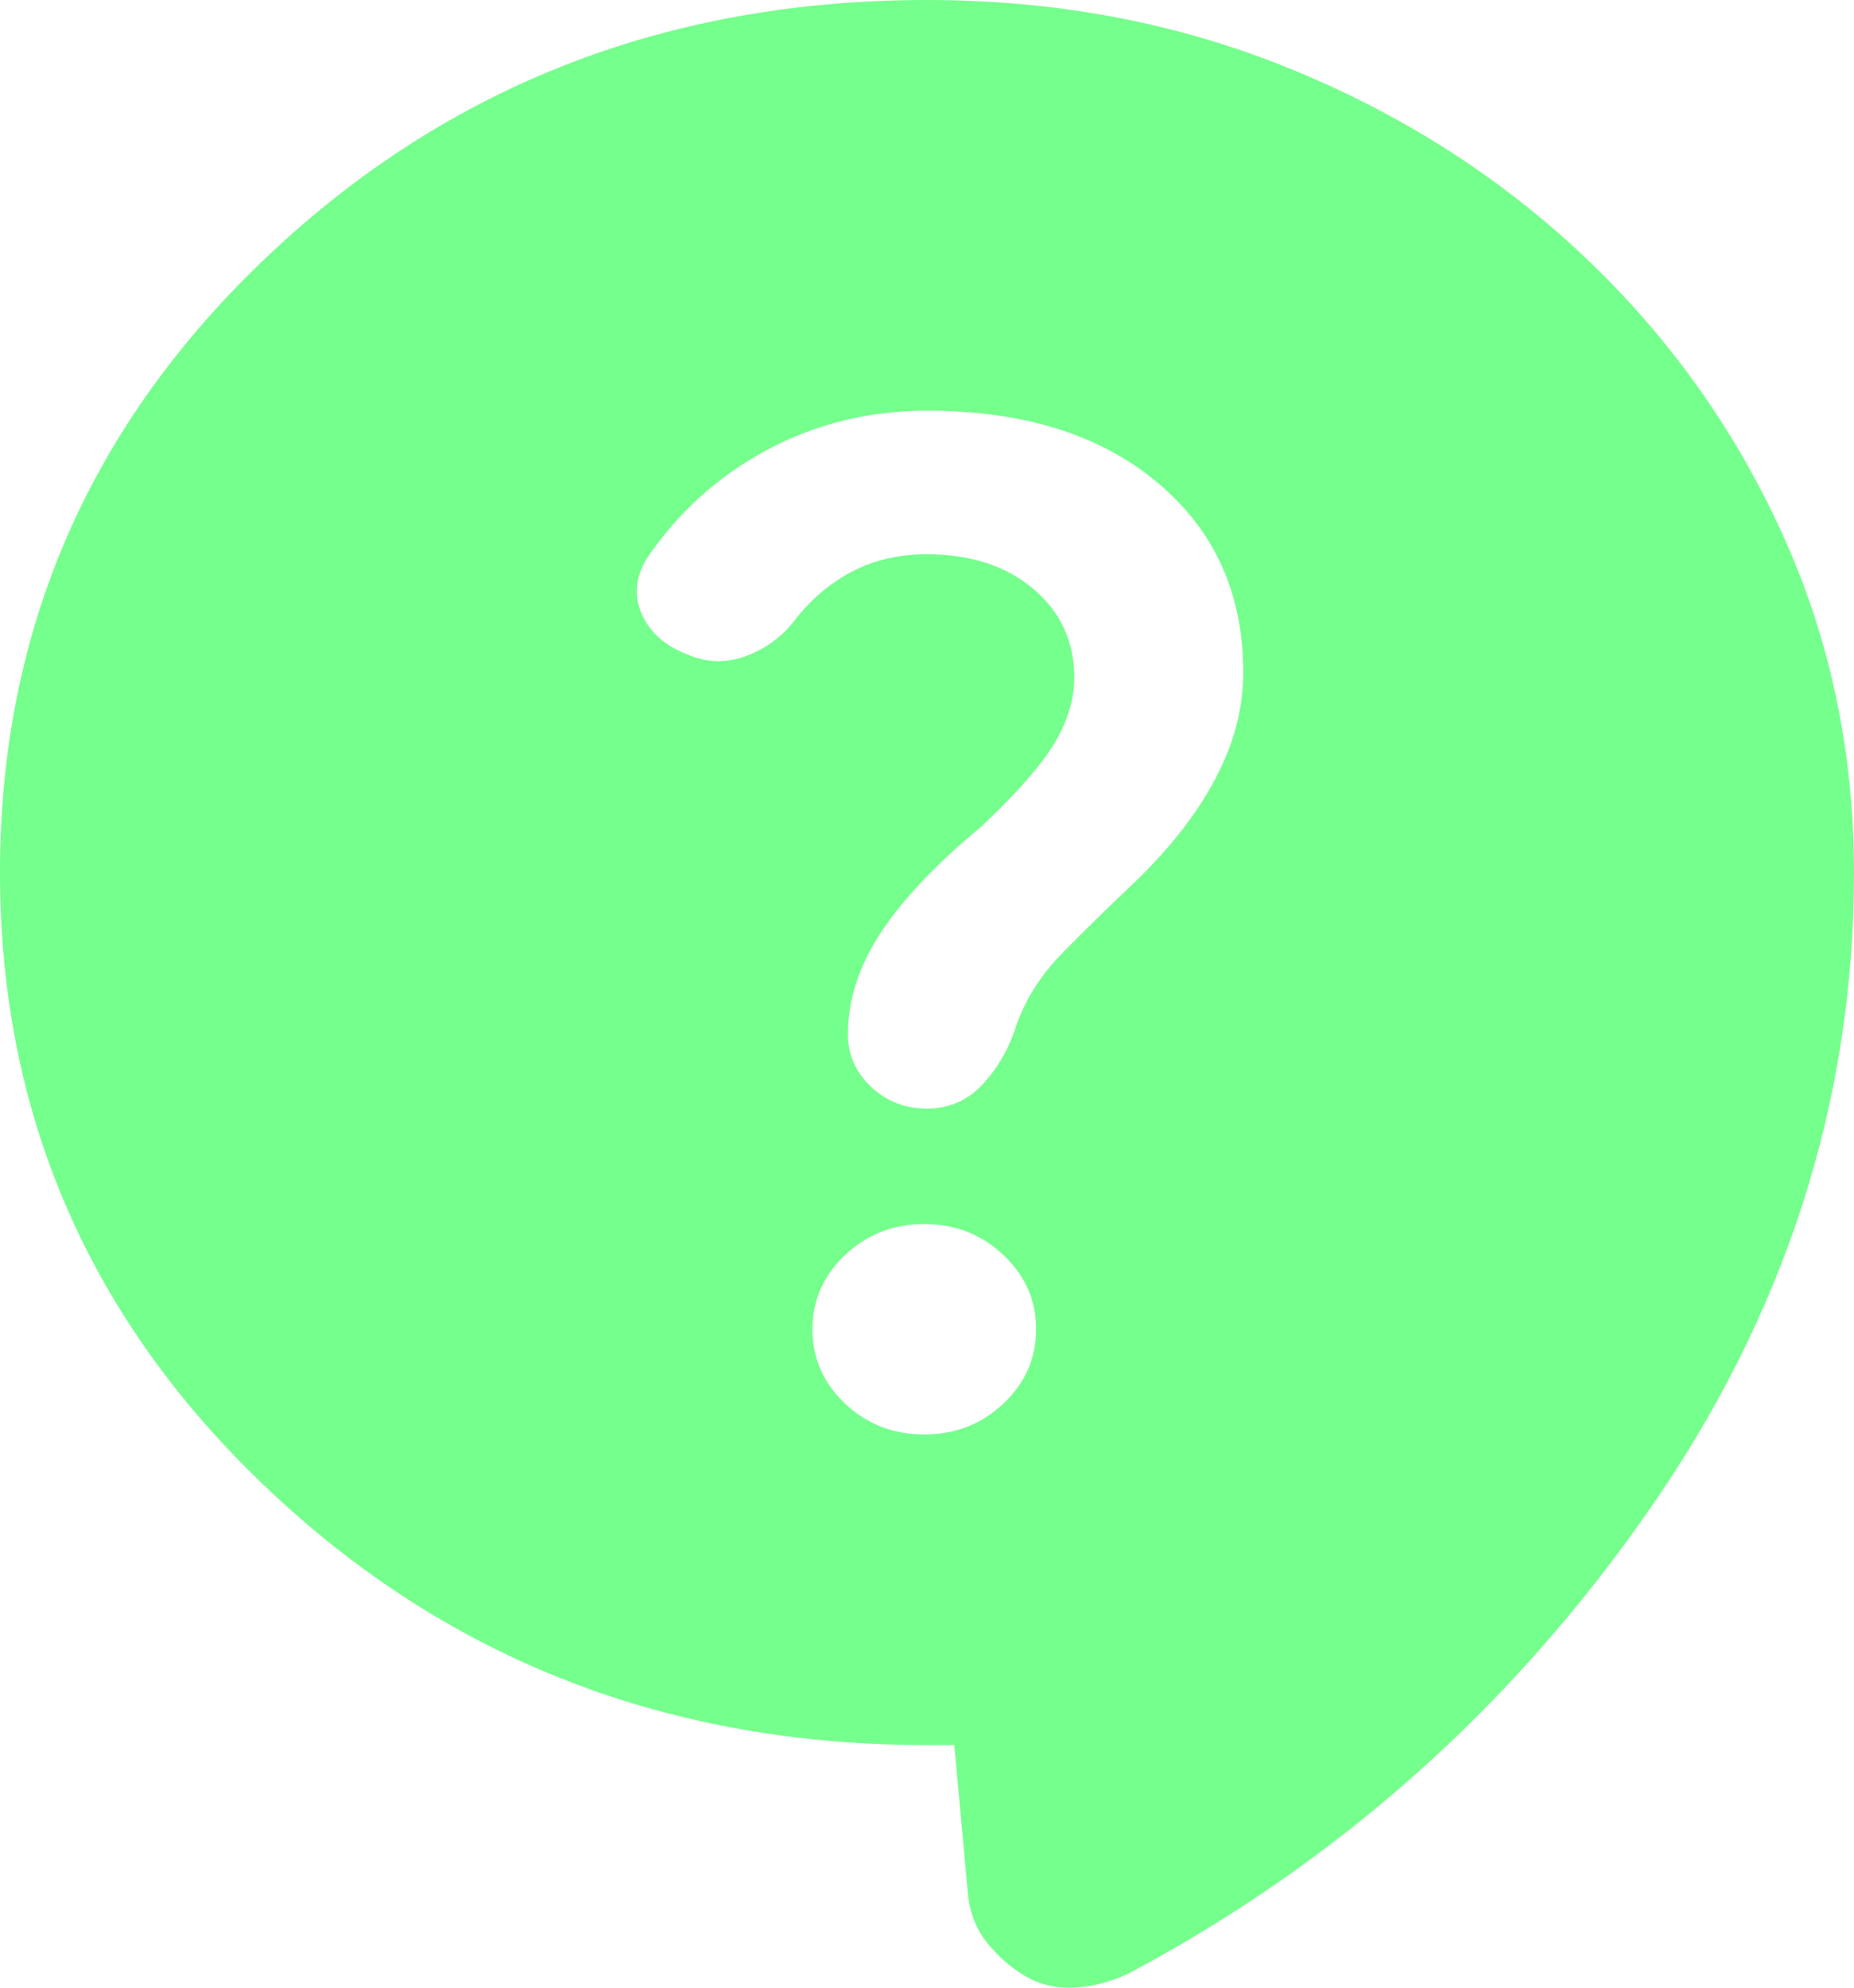 <svg width="14" height="15" viewBox="0 0 14 15" fill="none" xmlns="http://www.w3.org/2000/svg">
<path d="M7.206 13.169H7C5.051 13.169 3.397 12.53 2.038 11.251C0.679 9.973 0 8.418 0 6.584C0 4.751 0.679 3.195 2.038 1.917C3.397 0.639 5.051 0 7 0C7.975 0 8.884 0.171 9.728 0.513C10.573 0.855 11.314 1.326 11.952 1.926C12.59 2.527 13.091 3.224 13.454 4.018C13.818 4.812 13.999 5.667 14 6.584C14 8.314 13.482 9.922 12.445 11.406C11.409 12.891 10.101 14.053 8.524 14.892C8.386 14.957 8.249 14.992 8.112 14.999C7.975 15.006 7.851 14.977 7.741 14.912C7.631 14.847 7.535 14.762 7.453 14.66C7.371 14.557 7.323 14.434 7.309 14.292L7.206 13.169ZM6.979 10.825C7.213 10.825 7.412 10.748 7.576 10.593C7.741 10.438 7.824 10.251 7.824 10.031C7.824 9.812 7.741 9.625 7.576 9.47C7.412 9.315 7.213 9.237 6.979 9.237C6.746 9.237 6.547 9.315 6.382 9.47C6.218 9.625 6.135 9.812 6.135 10.031C6.135 10.251 6.218 10.438 6.382 10.593C6.547 10.748 6.746 10.825 6.979 10.825ZM5.188 4.938C5.339 5.003 5.49 5.006 5.641 4.948C5.792 4.89 5.916 4.797 6.012 4.667C6.135 4.512 6.279 4.393 6.444 4.308C6.609 4.224 6.794 4.182 7 4.183C7.329 4.183 7.597 4.27 7.803 4.444C8.009 4.618 8.112 4.841 8.112 5.113C8.112 5.28 8.06 5.448 7.958 5.616C7.855 5.784 7.673 5.99 7.412 6.236C7.069 6.52 6.815 6.788 6.65 7.04C6.485 7.292 6.403 7.547 6.403 7.804C6.403 7.959 6.461 8.092 6.578 8.202C6.695 8.312 6.836 8.366 7 8.366C7.164 8.365 7.301 8.307 7.412 8.192C7.522 8.076 7.604 7.94 7.659 7.785C7.727 7.566 7.851 7.365 8.029 7.185C8.208 7.004 8.373 6.843 8.524 6.7C8.812 6.429 9.028 6.158 9.172 5.887C9.317 5.616 9.389 5.345 9.388 5.074C9.388 4.48 9.172 4.002 8.739 3.641C8.307 3.279 7.727 3.099 7 3.099C6.561 3.099 6.156 3.199 5.785 3.399C5.415 3.599 5.113 3.874 4.879 4.222C4.797 4.364 4.787 4.503 4.848 4.638C4.91 4.774 5.023 4.874 5.188 4.938Z" fill="#75FF8C"/>
</svg>
